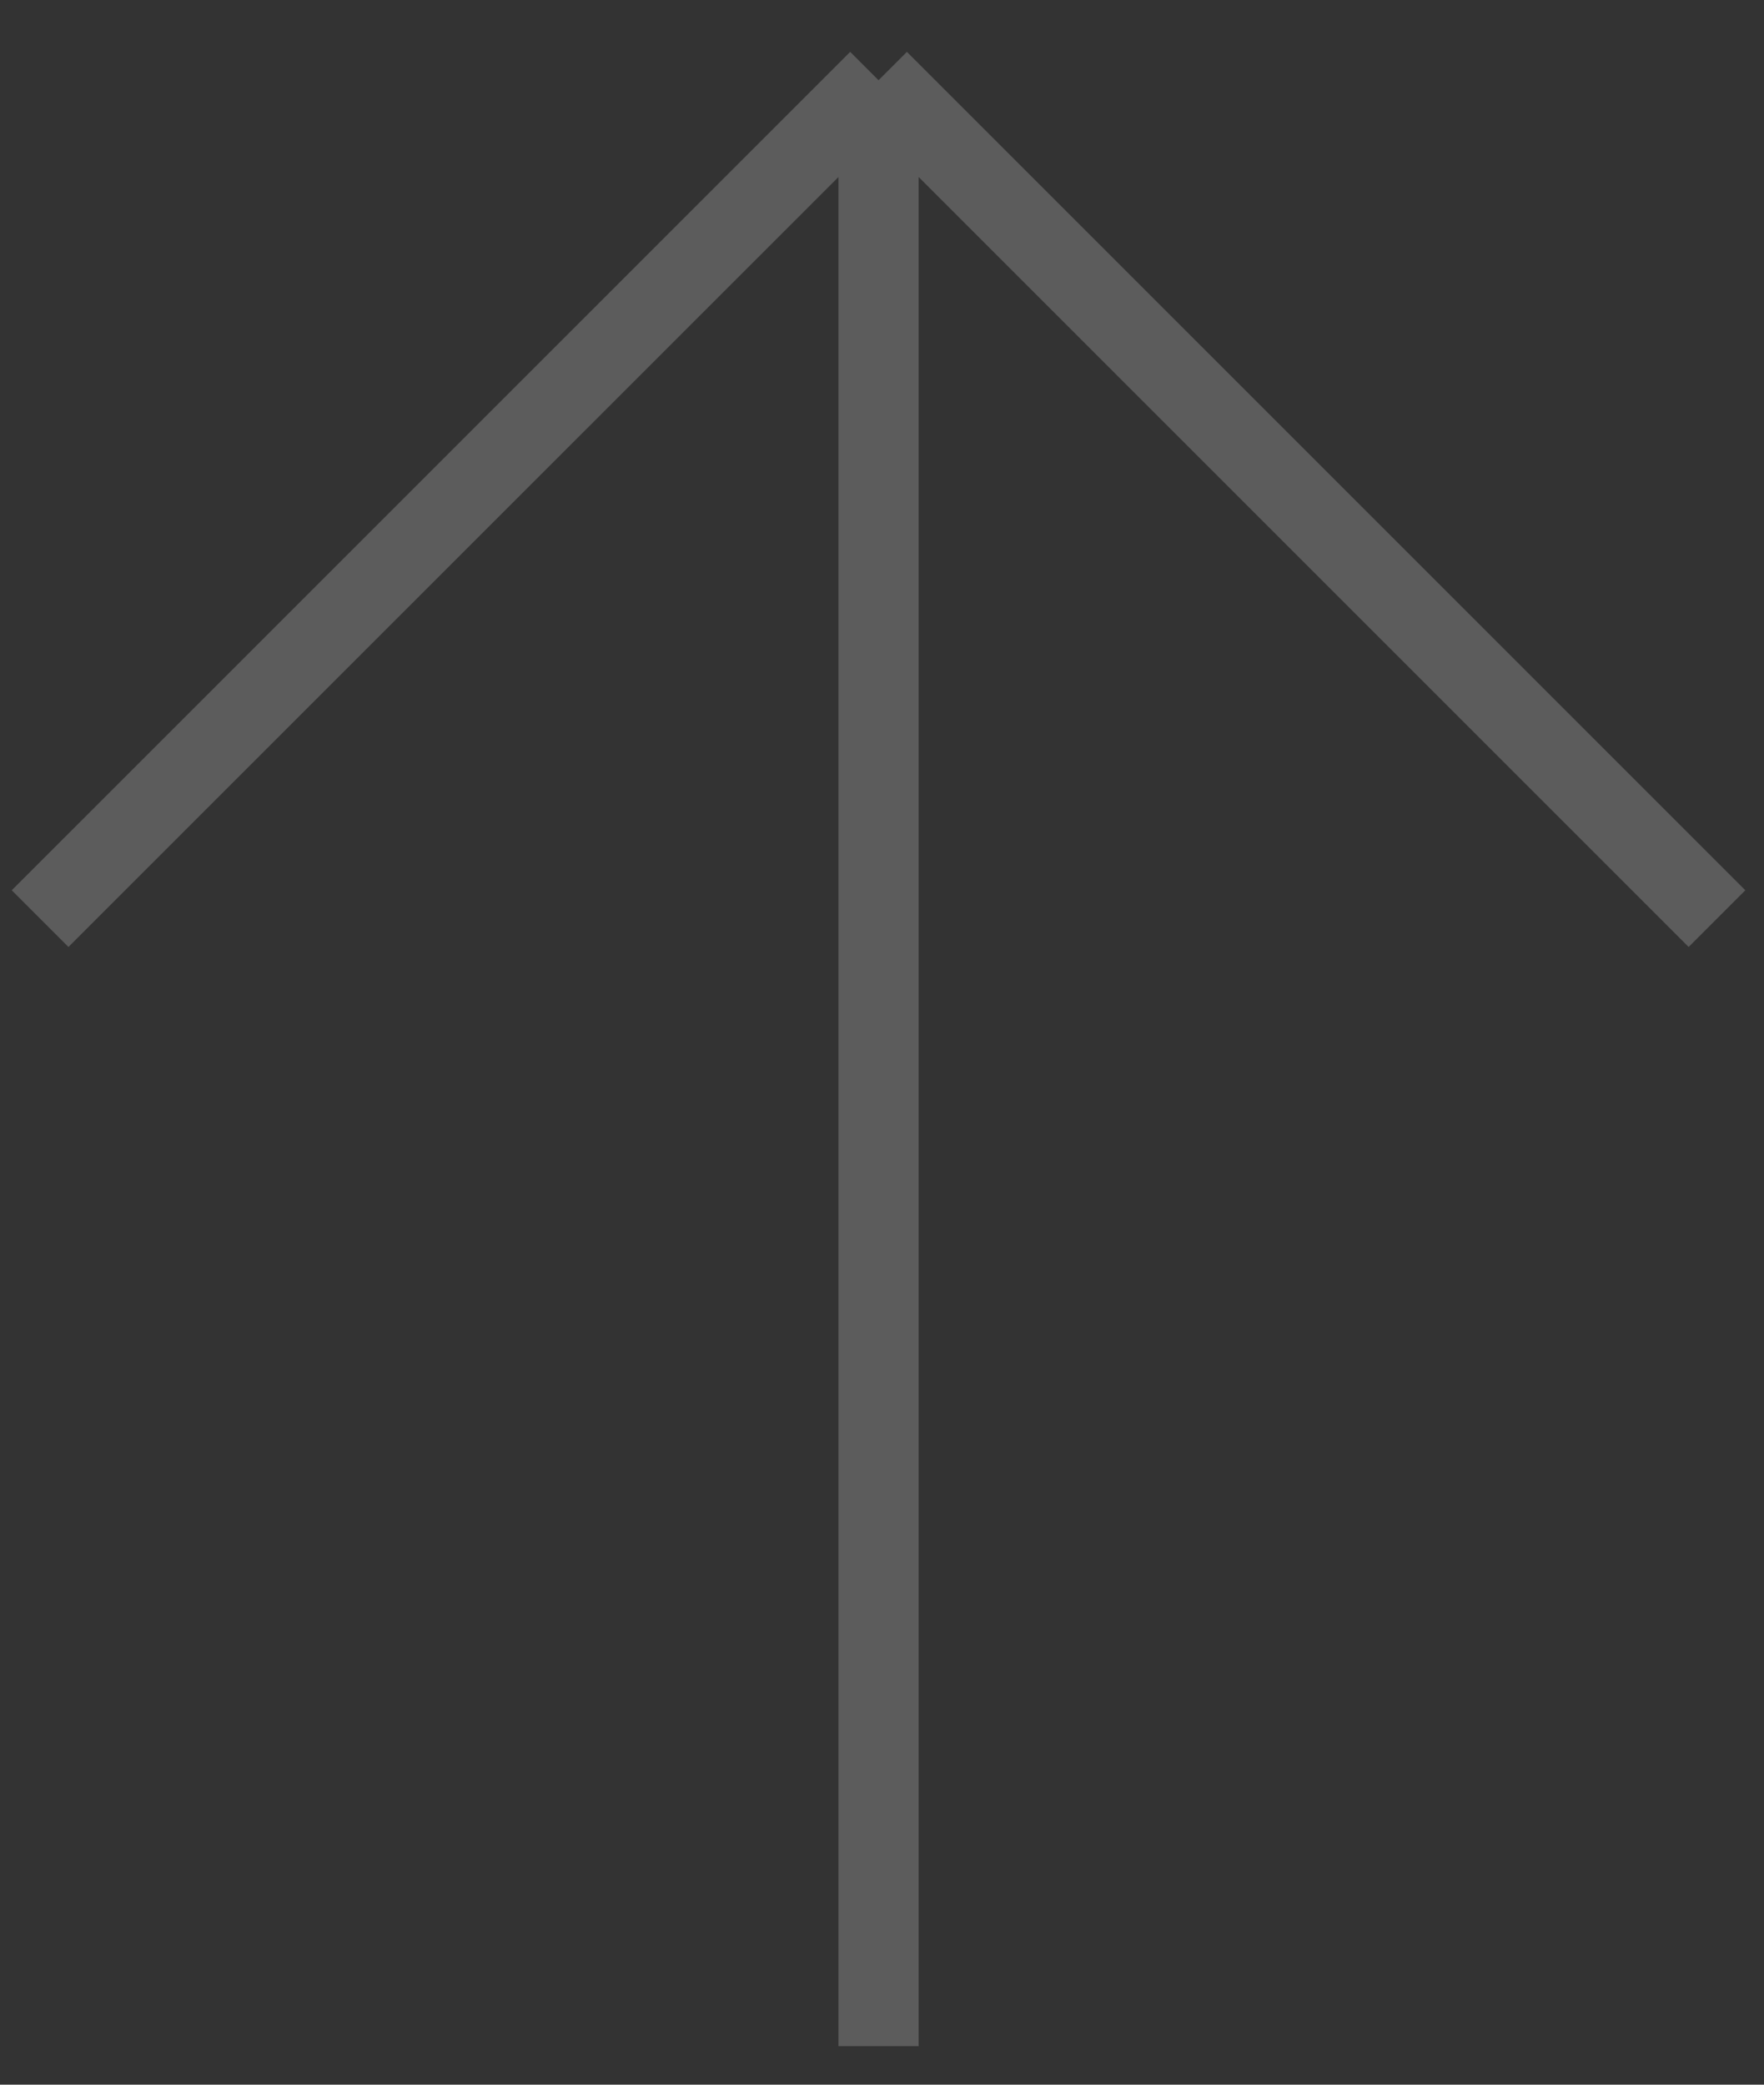 <svg width="44" height="52" viewBox="0 0 44 52" fill="none" xmlns="http://www.w3.org/2000/svg">
<rect x="0" y="0" width="44" height="52" fill="#333333" stroke="none"/>
<path opacity="0.2" d="M21.914 51.039L21.914 2.001M21.914 2.001L42.827 22.914M21.914 2.001L1 22.914" stroke="white" stroke-width="2"/>
</svg>
